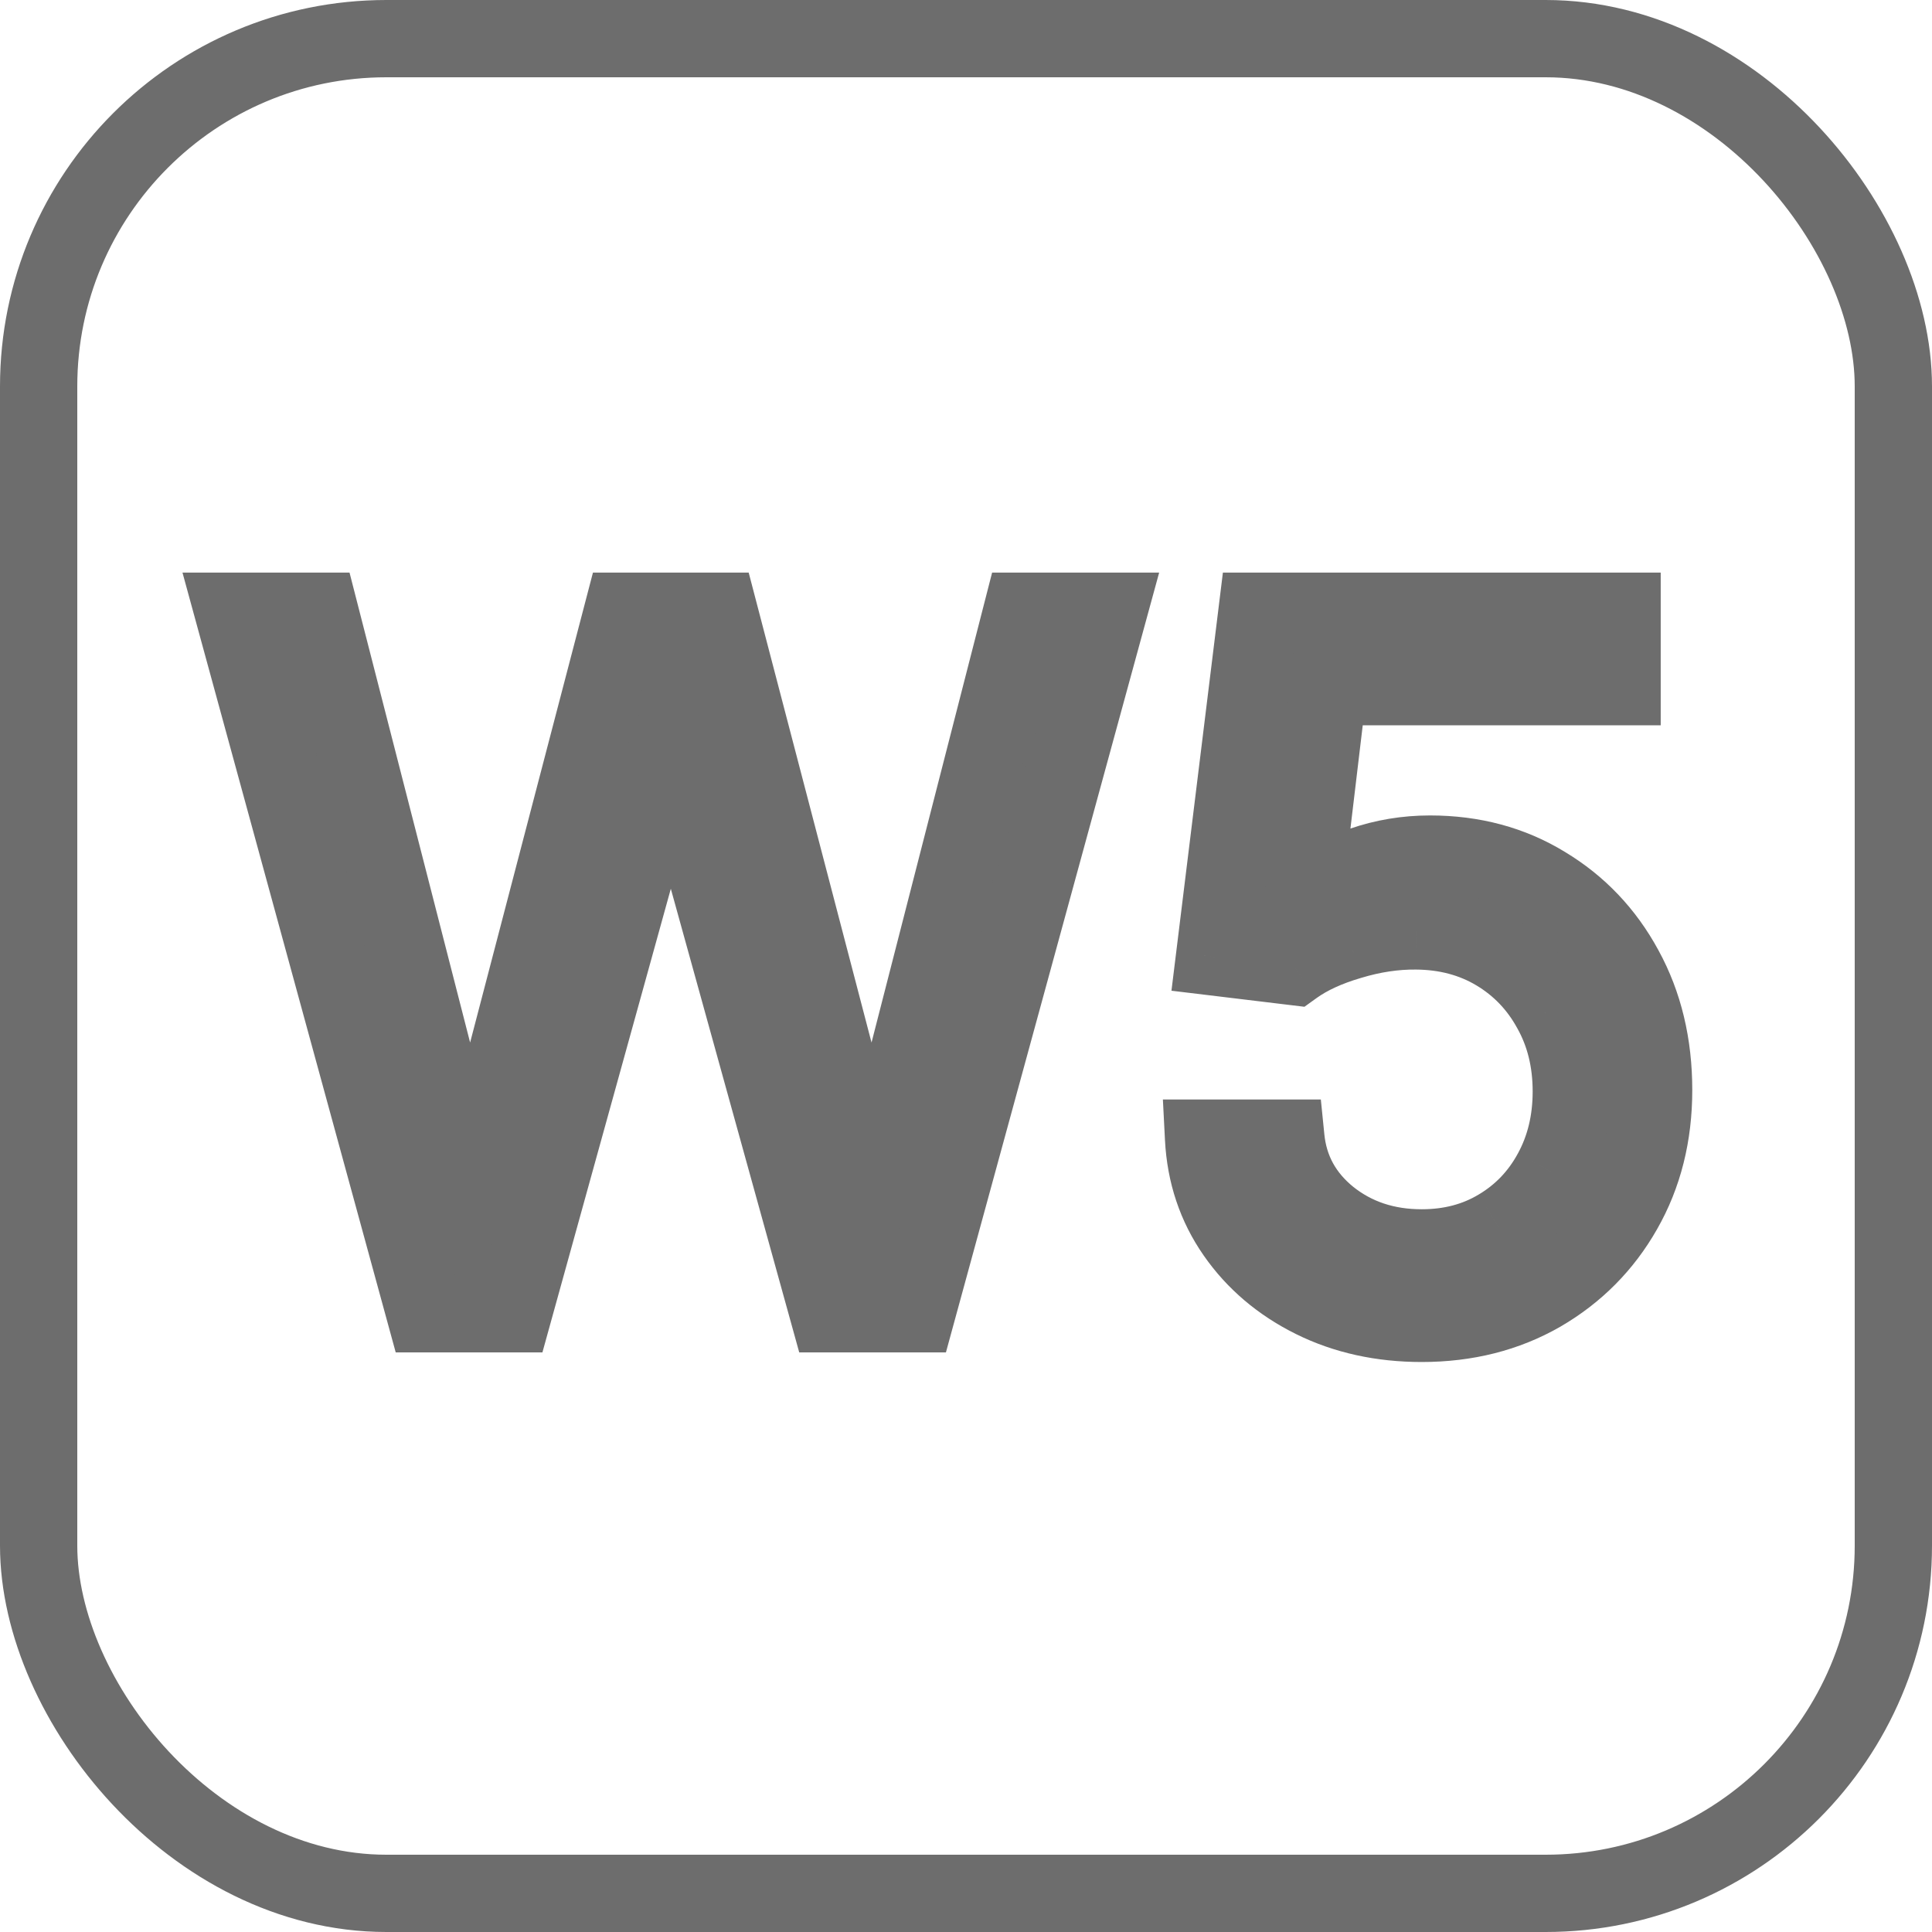 <svg width="500" height="500" viewBox="0 0 500 500" fill="none" xmlns="http://www.w3.org/2000/svg">
<rect x="10" y="10" width="480" height="480" rx="90" stroke="#6D6D6D" stroke-width="20"/>
<path d="M110.043 340L60.327 158.182H82.699L120.696 306.264H122.472L161.179 158.182H186.037L224.744 306.264H226.52L264.517 158.182H286.889L237.173 340H214.446L174.318 195.114H172.898L132.77 340H110.043ZM367.944 342.486C357.527 342.486 348.146 340.414 339.801 336.271C331.456 332.128 324.768 326.446 319.737 319.226C314.706 312.005 311.954 303.778 311.481 294.545H332.788C333.616 302.772 337.345 309.579 343.974 314.964C350.662 320.291 358.652 322.955 367.944 322.955C375.401 322.955 382.03 321.209 387.83 317.717C393.69 314.225 398.277 309.431 401.591 303.335C404.964 297.179 406.651 290.225 406.651 282.472C406.651 274.541 404.905 267.468 401.413 261.254C397.981 254.98 393.246 250.038 387.209 246.428C381.172 242.817 374.277 240.982 366.523 240.923C360.96 240.864 355.249 241.722 349.389 243.498C343.53 245.214 338.706 247.434 334.918 250.156L314.322 247.67L325.33 158.182H419.79V177.713H343.796L337.404 231.335H338.469C342.198 228.376 346.874 225.92 352.496 223.967C358.119 222.013 363.978 221.037 370.075 221.037C381.201 221.037 391.115 223.7 399.815 229.027C408.575 234.295 415.44 241.515 420.412 250.689C425.443 259.863 427.958 270.339 427.958 282.116C427.958 293.717 425.354 304.074 420.146 313.189C414.996 322.244 407.894 329.406 398.839 334.673C389.783 339.882 379.485 342.486 367.944 342.486Z" fill="#6D6D6D"/>
<path d="M110.043 340L100.397 342.638L102.41 350H110.043V340ZM60.327 158.182V148.182H47.225L50.681 160.819L60.327 158.182ZM82.699 158.182L92.385 155.696L90.457 148.182H82.699V158.182ZM120.696 306.264L111.01 308.75L112.938 316.264H120.696V306.264ZM122.472 306.264V316.264H130.194L132.147 308.793L122.472 306.264ZM161.179 158.182V148.182H153.457L151.504 155.653L161.179 158.182ZM186.037 158.182L195.712 155.653L193.759 148.182H186.037V158.182ZM224.744 306.264L215.069 308.793L217.022 316.264H224.744V306.264ZM226.52 306.264V316.264H234.278L236.206 308.75L226.52 306.264ZM264.517 158.182V148.182H256.759L254.831 155.696L264.517 158.182ZM286.889 158.182L296.535 160.819L299.991 148.182H286.889V158.182ZM237.173 340V350H244.806L246.819 342.638L237.173 340ZM214.446 340L204.809 342.669L206.839 350H214.446V340ZM174.318 195.114L183.955 192.444L181.925 185.114H174.318V195.114ZM172.898 195.114V185.114H165.291L163.261 192.444L172.898 195.114ZM132.77 340V350H140.377L142.407 342.669L132.77 340ZM119.689 337.362L69.973 155.544L50.681 160.819L100.397 342.638L119.689 337.362ZM60.327 168.182H82.699V148.182H60.327V168.182ZM73.013 160.667L111.01 308.75L130.382 303.779L92.385 155.696L73.013 160.667ZM120.696 316.264H122.472V296.264H120.696V316.264ZM132.147 308.793L170.854 160.711L151.504 155.653L112.797 303.735L132.147 308.793ZM161.179 168.182H186.037V148.182H161.179V168.182ZM176.362 160.711L215.069 308.793L234.419 303.735L195.712 155.653L176.362 160.711ZM224.744 316.264H226.52V296.264H224.744V316.264ZM236.206 308.75L274.203 160.667L254.831 155.696L216.834 303.779L236.206 308.75ZM264.517 168.182H286.889V148.182H264.517V168.182ZM277.243 155.544L227.527 337.362L246.819 342.638L296.535 160.819L277.243 155.544ZM237.173 330H214.446V350H237.173V330ZM224.083 337.331L183.955 192.444L164.681 197.783L204.809 342.669L224.083 337.331ZM174.318 185.114H172.898V205.114H174.318V185.114ZM163.261 192.444L123.133 337.331L142.407 342.669L182.535 197.783L163.261 192.444ZM132.77 330H110.043V350H132.77V330ZM339.801 336.271L335.354 345.228L335.354 345.228L339.801 336.271ZM319.737 319.226L327.942 313.509L327.942 313.509L319.737 319.226ZM311.481 294.545V284.545H300.955L301.494 295.058L311.481 294.545ZM332.788 294.545L342.737 293.543L341.831 284.545H332.788V294.545ZM343.974 314.964L337.668 322.726L337.706 322.756L337.744 322.787L343.974 314.964ZM387.83 317.717L382.711 309.126L382.692 309.138L382.672 309.149L387.83 317.717ZM401.591 303.335L392.822 298.528L392.814 298.543L392.805 298.558L401.591 303.335ZM401.413 261.254L392.641 266.054L392.668 266.103L392.695 266.152L401.413 261.254ZM366.523 240.923L366.417 250.923L366.432 250.923L366.447 250.923L366.523 240.923ZM349.389 243.498L352.2 253.095L352.245 253.082L352.289 253.068L349.389 243.498ZM334.918 250.156L333.72 260.084L337.59 260.551L340.755 258.276L334.918 250.156ZM314.322 247.67L304.397 246.449L303.173 256.397L313.124 257.598L314.322 247.67ZM325.33 158.182V148.182H316.485L315.405 156.961L325.33 158.182ZM419.79 158.182H429.79V148.182H419.79V158.182ZM419.79 177.713V187.713H429.79V177.713H419.79ZM343.796 177.713V167.713H334.917L333.866 176.529L343.796 177.713ZM337.404 231.335L327.474 230.152L326.141 241.335H337.404V231.335ZM338.469 231.335V241.335H341.955L344.686 239.168L338.469 231.335ZM399.815 229.027L394.594 237.555L394.628 237.576L394.662 237.597L399.815 229.027ZM420.412 250.689L411.62 255.454L411.632 255.475L411.644 255.497L420.412 250.689ZM420.146 313.189L411.463 308.228L411.458 308.237L411.453 308.246L420.146 313.189ZM398.839 334.673L403.825 343.342L403.846 343.33L403.867 343.317L398.839 334.673ZM367.944 332.486C358.886 332.486 351.055 330.694 344.248 327.314L335.354 345.228C345.237 350.135 356.168 352.486 367.944 352.486V332.486ZM344.248 327.314C337.316 323.873 331.956 319.27 327.942 313.509L311.532 324.942C317.58 333.623 325.595 340.383 335.354 345.228L344.248 327.314ZM327.942 313.509C324.035 307.902 321.85 301.498 321.468 294.033L301.494 295.058C302.058 306.059 305.377 316.108 311.532 324.942L327.942 313.509ZM311.481 304.545H332.788V284.545H311.481V304.545ZM322.838 295.548C323.943 306.519 329.05 315.723 337.668 322.726L350.28 307.203C345.64 303.434 343.29 299.026 342.737 293.543L322.838 295.548ZM337.744 322.787C346.359 329.649 356.598 332.955 367.944 332.955V312.955C360.705 312.955 354.964 310.934 350.204 307.142L337.744 322.787ZM367.944 332.955C377.029 332.955 385.476 330.807 392.988 326.284L382.672 309.149C378.585 311.61 373.774 312.955 367.944 312.955V332.955ZM392.95 326.307C400.379 321.879 406.22 315.756 410.376 308.111L392.805 298.558C390.333 303.105 387 306.57 382.711 309.126L392.95 326.307ZM410.36 308.141C414.623 300.362 416.651 291.725 416.651 282.472H396.651C396.651 288.724 395.306 293.996 392.822 298.528L410.36 308.141ZM416.651 282.472C416.651 273.022 414.555 264.228 410.131 256.355L392.695 266.152C395.255 270.708 396.651 276.059 396.651 282.472H416.651ZM410.186 256.453C405.913 248.645 399.933 242.386 392.341 237.845L382.076 255.01C386.558 257.69 390.048 261.315 392.641 266.054L410.186 256.453ZM392.341 237.845C384.622 233.229 375.947 230.995 366.6 230.924L366.447 250.923C372.606 250.97 377.722 252.406 382.076 255.01L392.341 237.845ZM366.63 230.924C359.952 230.853 353.226 231.886 346.489 233.928L352.289 253.068C357.271 251.558 361.968 250.875 366.417 250.923L366.63 230.924ZM346.578 233.901C339.95 235.843 334.022 238.486 329.082 242.036L340.755 258.276C343.391 256.382 347.109 254.586 352.2 253.095L346.578 233.901ZM336.117 240.228L315.52 237.742L313.124 257.598L333.72 260.084L336.117 240.228ZM324.247 248.891L335.255 159.403L315.405 156.961L304.397 246.449L324.247 248.891ZM325.33 168.182H419.79V148.182H325.33V168.182ZM409.79 158.182V177.713H429.79V158.182H409.79ZM419.79 167.713H343.796V187.713H419.79V167.713ZM333.866 176.529L327.474 230.152L347.334 232.519L353.726 178.897L333.866 176.529ZM337.404 241.335H338.469V221.335H337.404V241.335ZM344.686 239.168C347.345 237.058 350.962 235.086 355.778 233.413L349.215 214.52C342.785 216.754 337.051 219.694 332.253 223.502L344.686 239.168ZM355.778 233.413C360.32 231.835 365.068 231.037 370.075 231.037V211.037C362.889 211.037 355.919 212.192 349.215 214.52L355.778 233.413ZM370.075 231.037C379.532 231.037 387.607 233.278 394.594 237.555L405.037 220.498C394.624 214.123 382.871 211.037 370.075 211.037V231.037ZM394.662 237.597C401.857 241.924 407.481 247.816 411.62 255.454L429.204 245.924C423.4 235.214 415.292 226.665 404.969 220.457L394.662 237.597ZM411.644 255.497C415.769 263.02 417.958 271.805 417.958 282.116H437.958C437.958 268.872 435.116 256.706 429.18 245.881L411.644 255.497ZM417.958 282.116C417.958 292.164 415.72 300.779 411.463 308.228L428.828 318.15C434.988 307.37 437.958 295.27 437.958 282.116H417.958ZM411.453 308.246C407.182 315.756 401.348 321.645 393.811 326.029L403.867 343.317C414.44 337.167 422.811 328.732 428.838 318.132L411.453 308.246ZM393.853 326.005C386.47 330.252 377.923 332.486 367.944 332.486V352.486C381.047 352.486 393.097 349.512 403.825 343.342L393.853 326.005Z" fill="#6D6D6D"/>
</svg>
